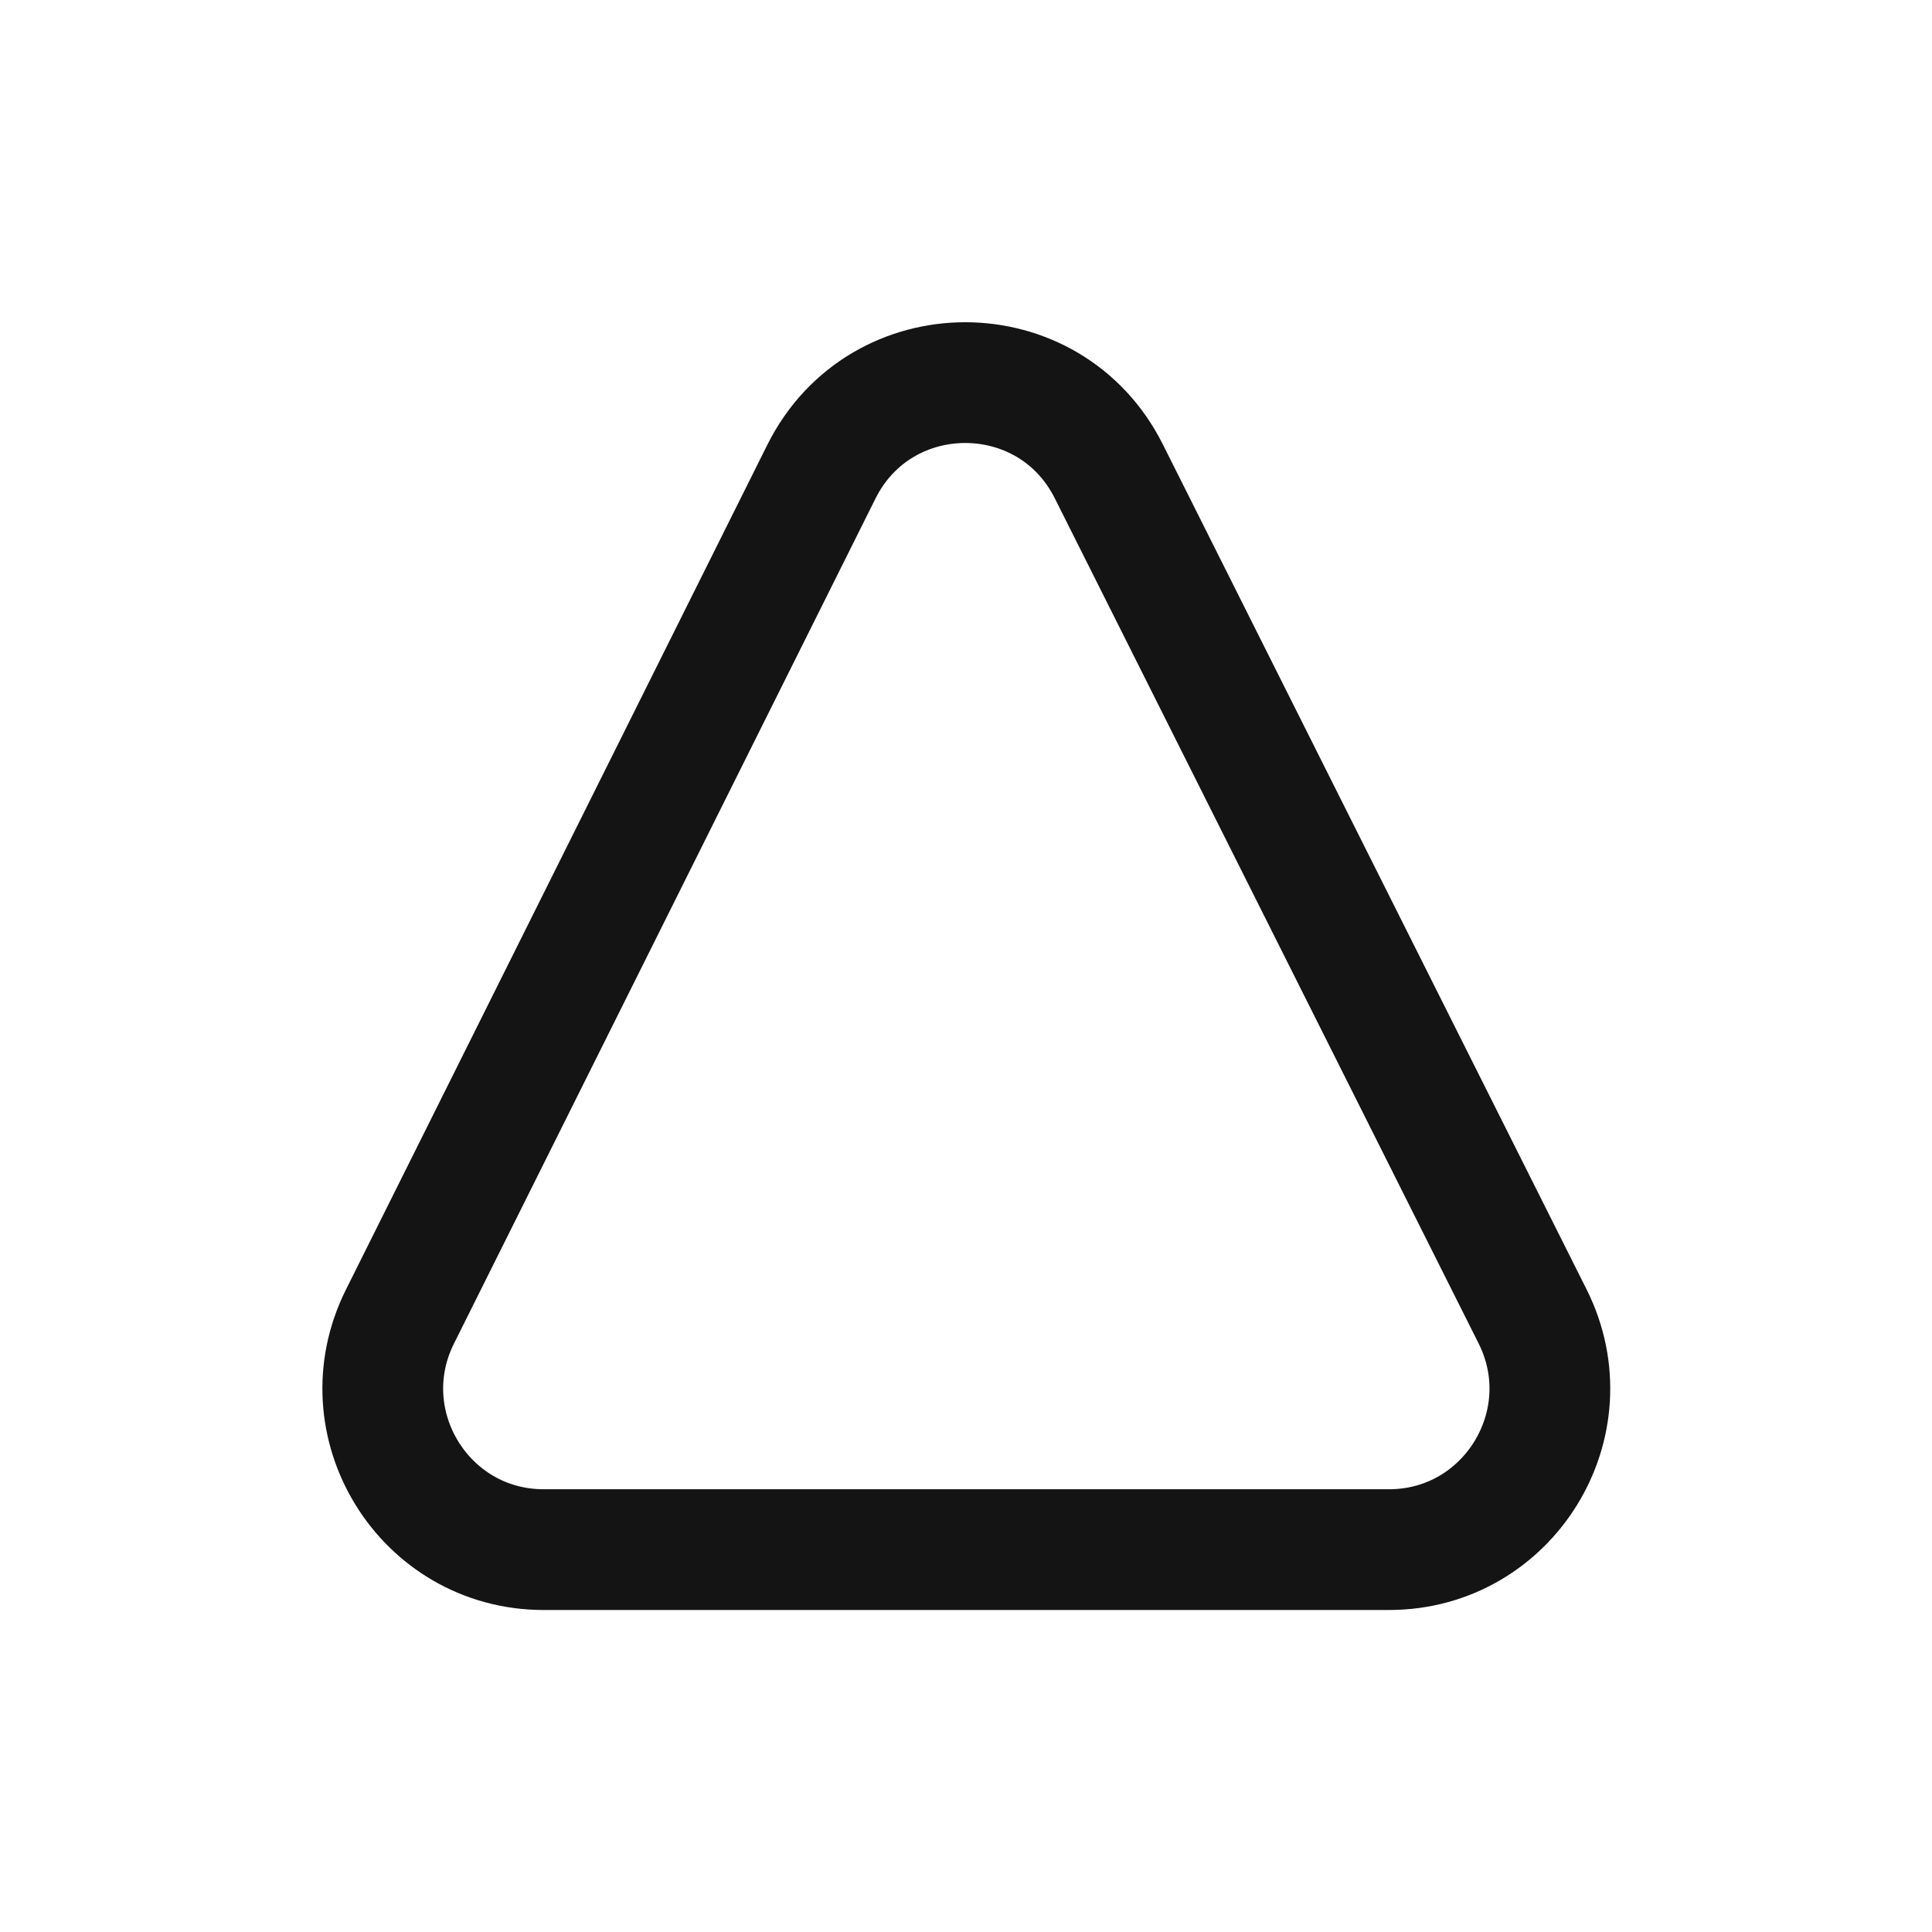 <svg xmlns="http://www.w3.org/2000/svg" fill="none" viewBox="0 0 24 24" class="acv-icon"><path stroke="#141414" stroke-linecap="round" stroke-linejoin="round" stroke-width="1.5" d="m4.969 16.354 5.236-10.497c.737-1.472 2.834-1.472 3.57 0l5.264 10.497c.665 1.33-.3 2.896-1.785 2.896h-10.5c-1.486 0-2.45-1.567-1.785-2.896Z"/></svg>